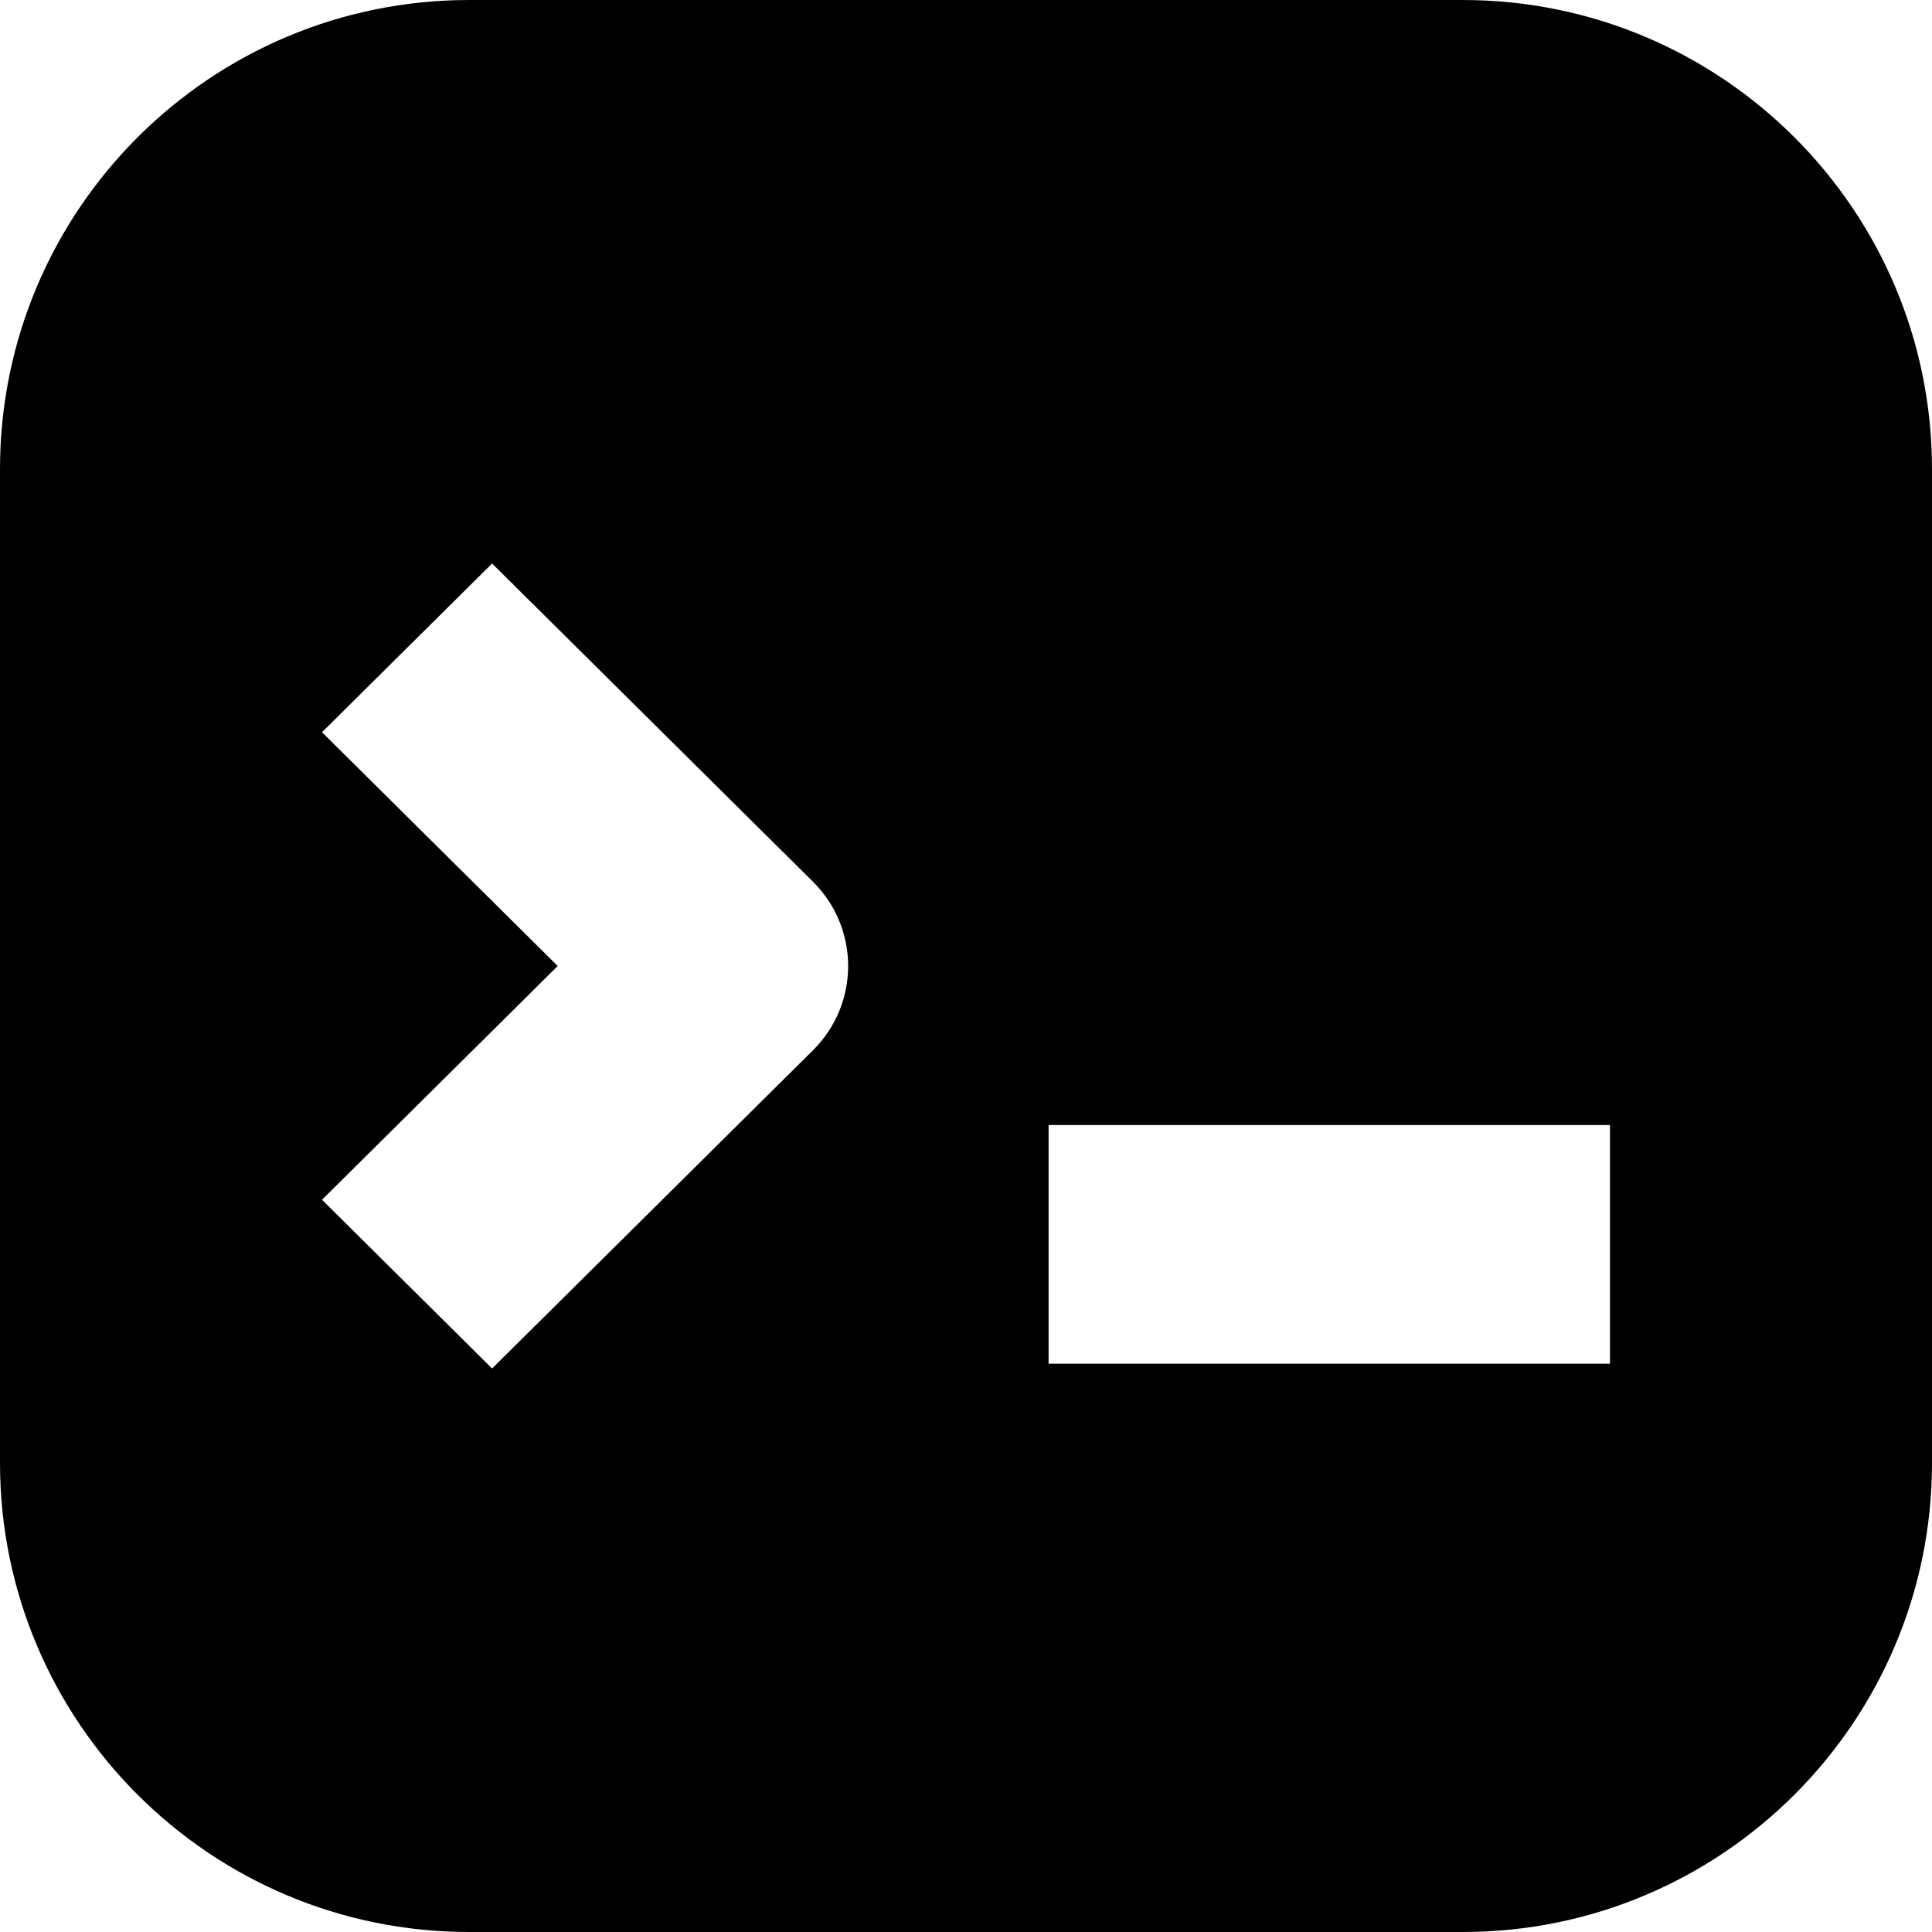 <svg width="24" height="24" viewBox="0 0 24 24" fill="none" xmlns="http://www.w3.org/2000/svg">
<path fill-rule="evenodd" clip-rule="evenodd" d="M5.829 0C2.61 0 0 2.61 0 5.829V18.171C0 21.39 2.61 24 5.829 24H18.171C21.39 24 24 21.39 24 18.171V5.829C24 2.61 21.39 0 18.171 0H5.829ZM13.026 16.94H20V13.976H13.026V16.94ZM6.928 12L4 9.096L6.113 7L10.098 10.952C10.682 11.531 10.682 12.469 10.098 13.048L6.113 17L4 14.904L6.928 12Z" fill="black"/>
</svg>

